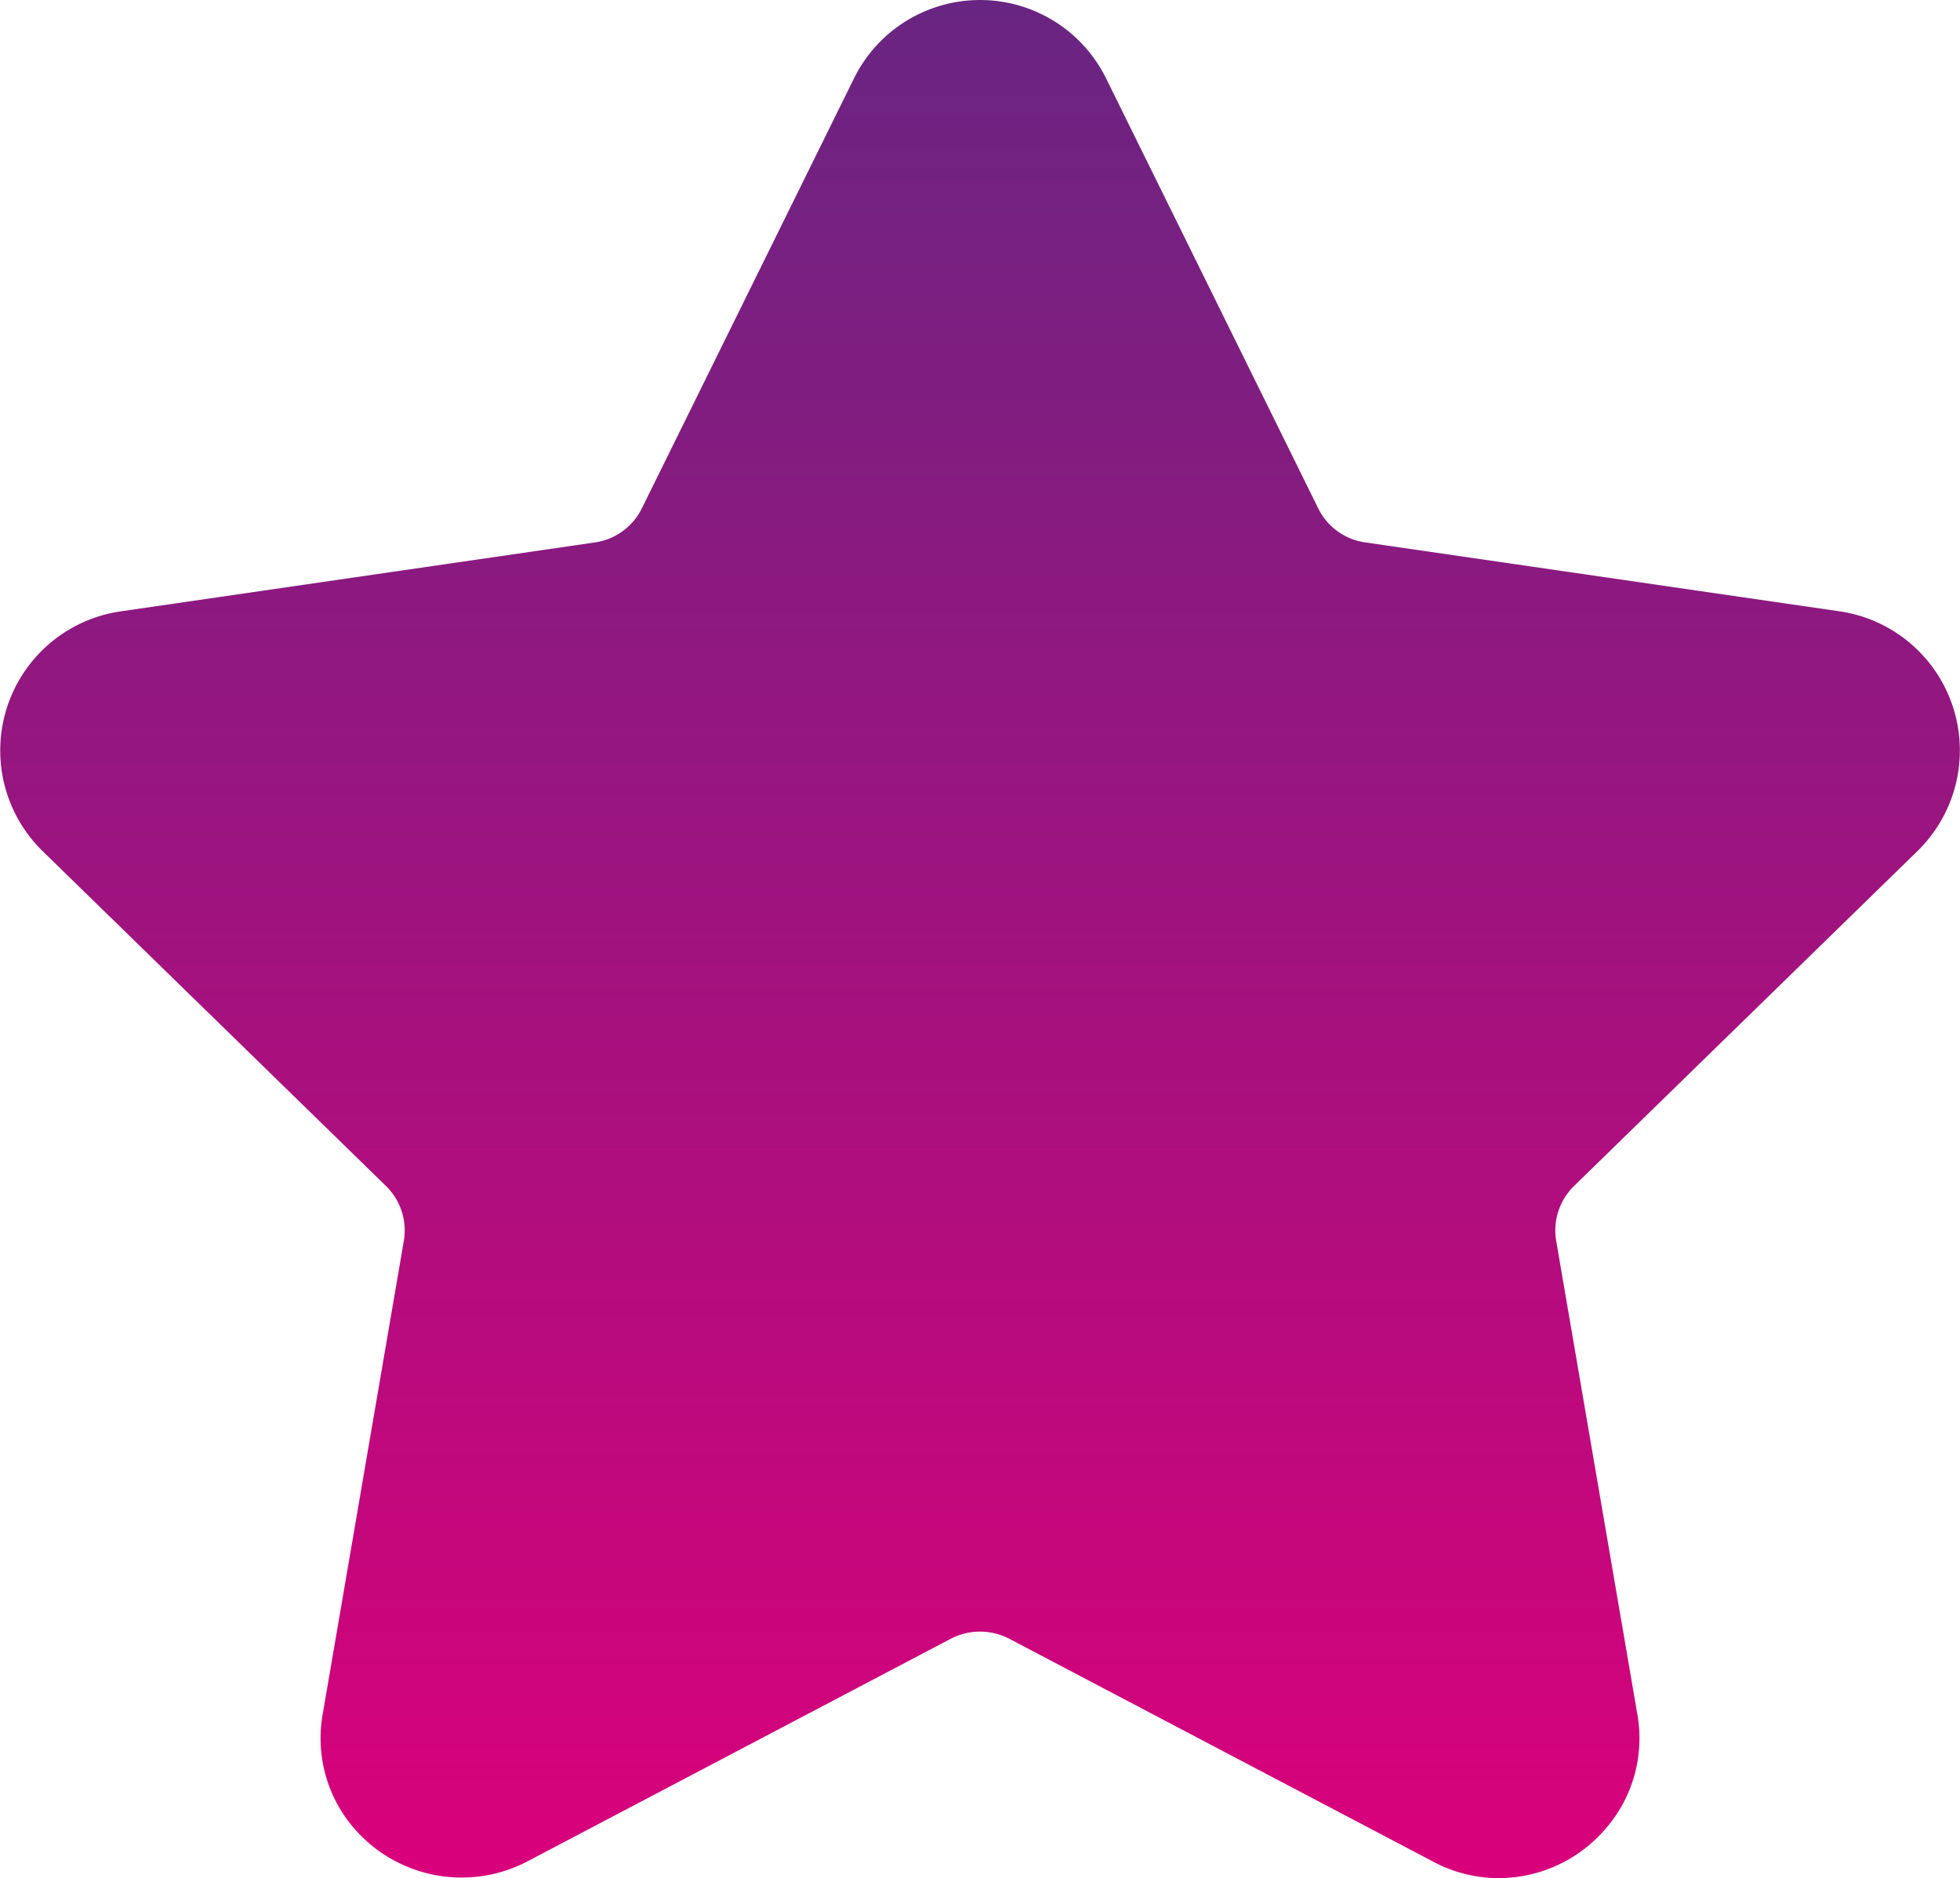 <svg xmlns="http://www.w3.org/2000/svg" xmlns:xlink="http://www.w3.org/1999/xlink" width="66.649" height="63.854" viewBox="0 0 66.649 63.854"><defs><linearGradient id="a" x1="0.5" x2="0.5" y2="1" gradientUnits="objectBoundingBox"><stop offset="0" stop-color="#682582"/><stop offset="1" stop-color="#da007b"/></linearGradient></defs><path d="M65.2,29.984a4.78,4.78,0,0,0-2.65-8.153L46.414,19.487a2.108,2.108,0,0,1-1.588-1.154L37.611,3.711a4.78,4.78,0,0,0-8.572,0L21.823,18.334a2.11,2.11,0,0,1-1.589,1.154L4.1,21.833a4.78,4.78,0,0,0-2.65,8.153L13.122,41.367a2.113,2.113,0,0,1,.609,1.868L10.976,59.306a4.679,4.679,0,0,0,1.042,3.876,4.83,4.83,0,0,0,5.892,1.162l14.432-7.588a2.16,2.16,0,0,1,1.964,0L48.74,64.344a4.73,4.73,0,0,0,2.223.557,4.793,4.793,0,0,0,3.667-1.719,4.677,4.677,0,0,0,1.042-3.876L52.917,43.235a2.112,2.112,0,0,1,.609-1.868Z" transform="translate(0.001 -1.047)" fill="url(#a)"/></svg>